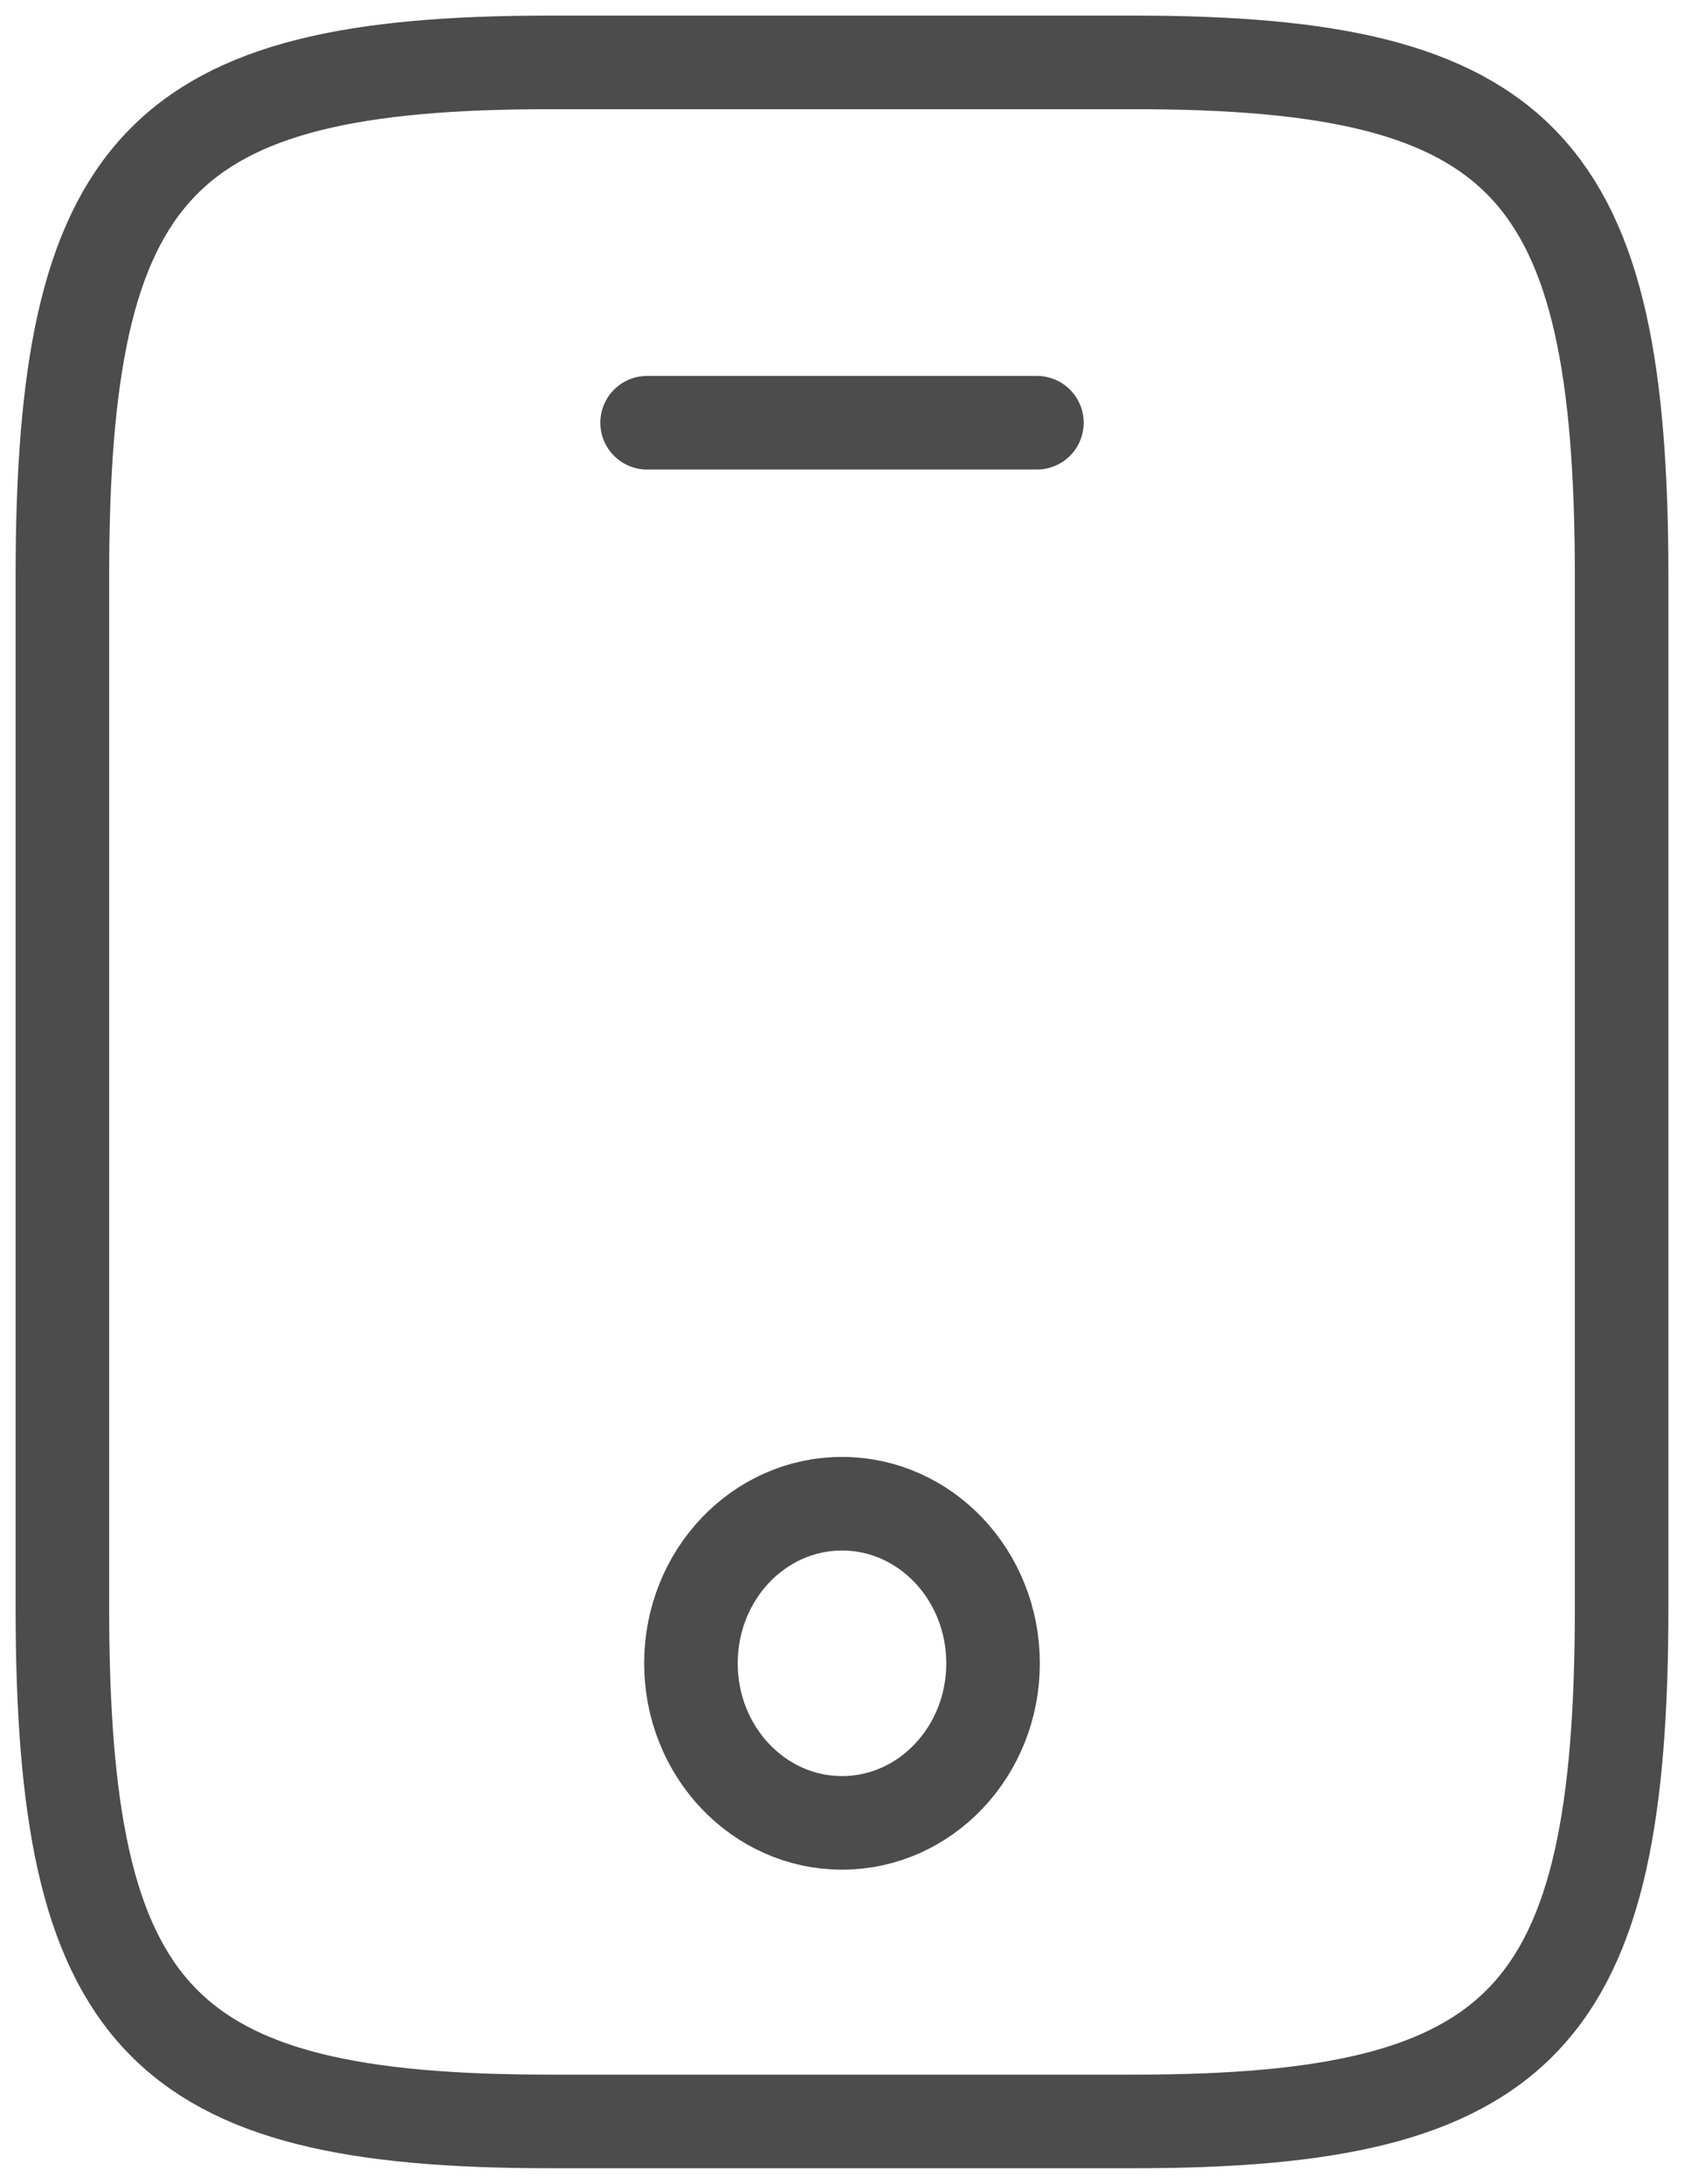 <svg width="27" height="35" viewBox="0 0 27 35" fill="none" xmlns="http://www.w3.org/2000/svg">
<path d="M26 9.25V25.75C26 32.35 24.438 34 18.188 34H8.812C2.562 34 1 32.35 1 25.75V9.25C1 2.65 2.562 1 8.812 1H18.188C24.438 1 26 2.65 26 9.25Z" stroke="black" stroke-opacity="0.7" stroke-width="1.5" stroke-linecap="round" stroke-linejoin="round"/>
<path d="M16.625 6.775H10.375" stroke="black" stroke-opacity="0.7" stroke-width="1.5" stroke-linecap="round" stroke-linejoin="round"/>
<path d="M13.5 29.215C14.838 29.215 15.922 28.07 15.922 26.658C15.922 25.245 14.838 24.1 13.5 24.1C12.162 24.1 11.078 25.245 11.078 26.658C11.078 28.07 12.162 29.215 13.5 29.215Z" stroke="black" stroke-opacity="0.7" stroke-width="1.5" stroke-linecap="round" stroke-linejoin="round"/>
</svg>
